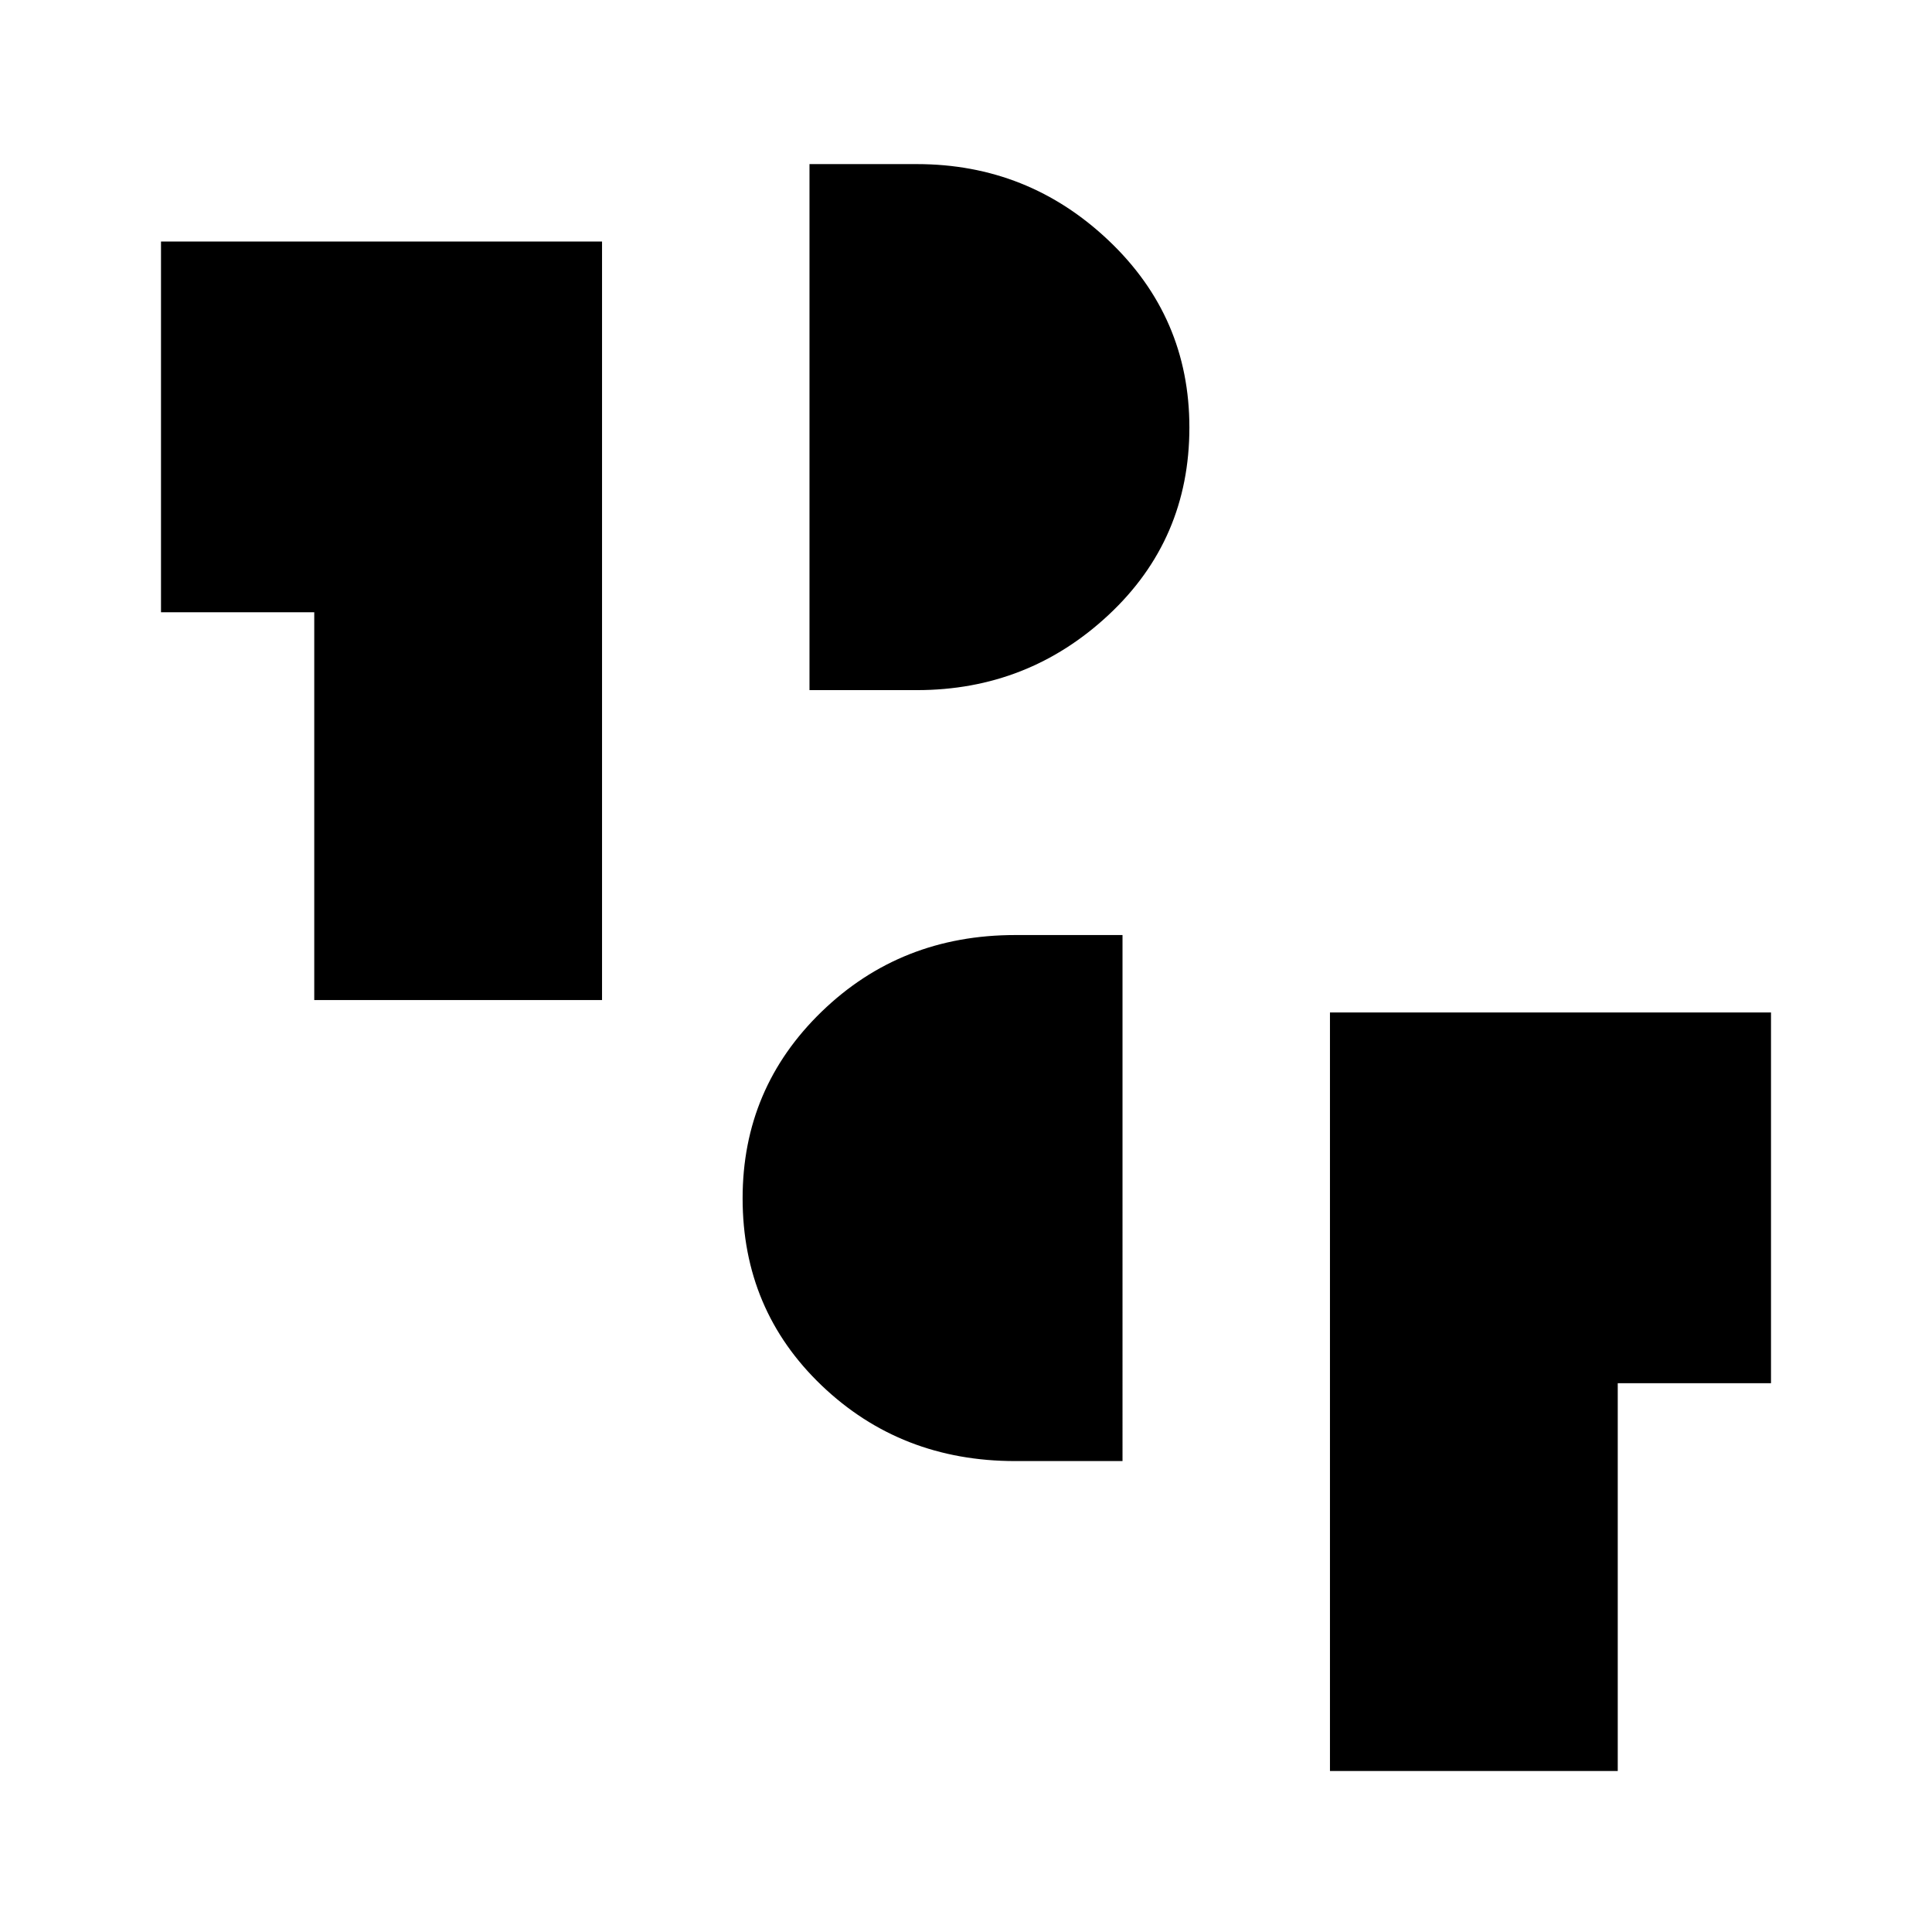 <svg xmlns="http://www.w3.org/2000/svg" height="48" viewBox="0 -960 960 960" width="48"><path d="M660.85-80v-376.92H880v184.23h-76.15V-80h-143ZM504.46-234q-56.88 0-96.17-37.55Q369-309.09 369-364.59q0-54.69 39.29-92.74t96.17-38.05h53.31V-234h-53.31ZM156.15-463.08v-192.69H80V-840h219.15v376.92h-143Zm246.08-154v-261.38h53.31q55.34 0 95.4 38.03Q591-802.41 591-747.61q0 55.61-40.06 93.07-40.06 37.46-95.4 37.46h-53.31Z"/></svg>